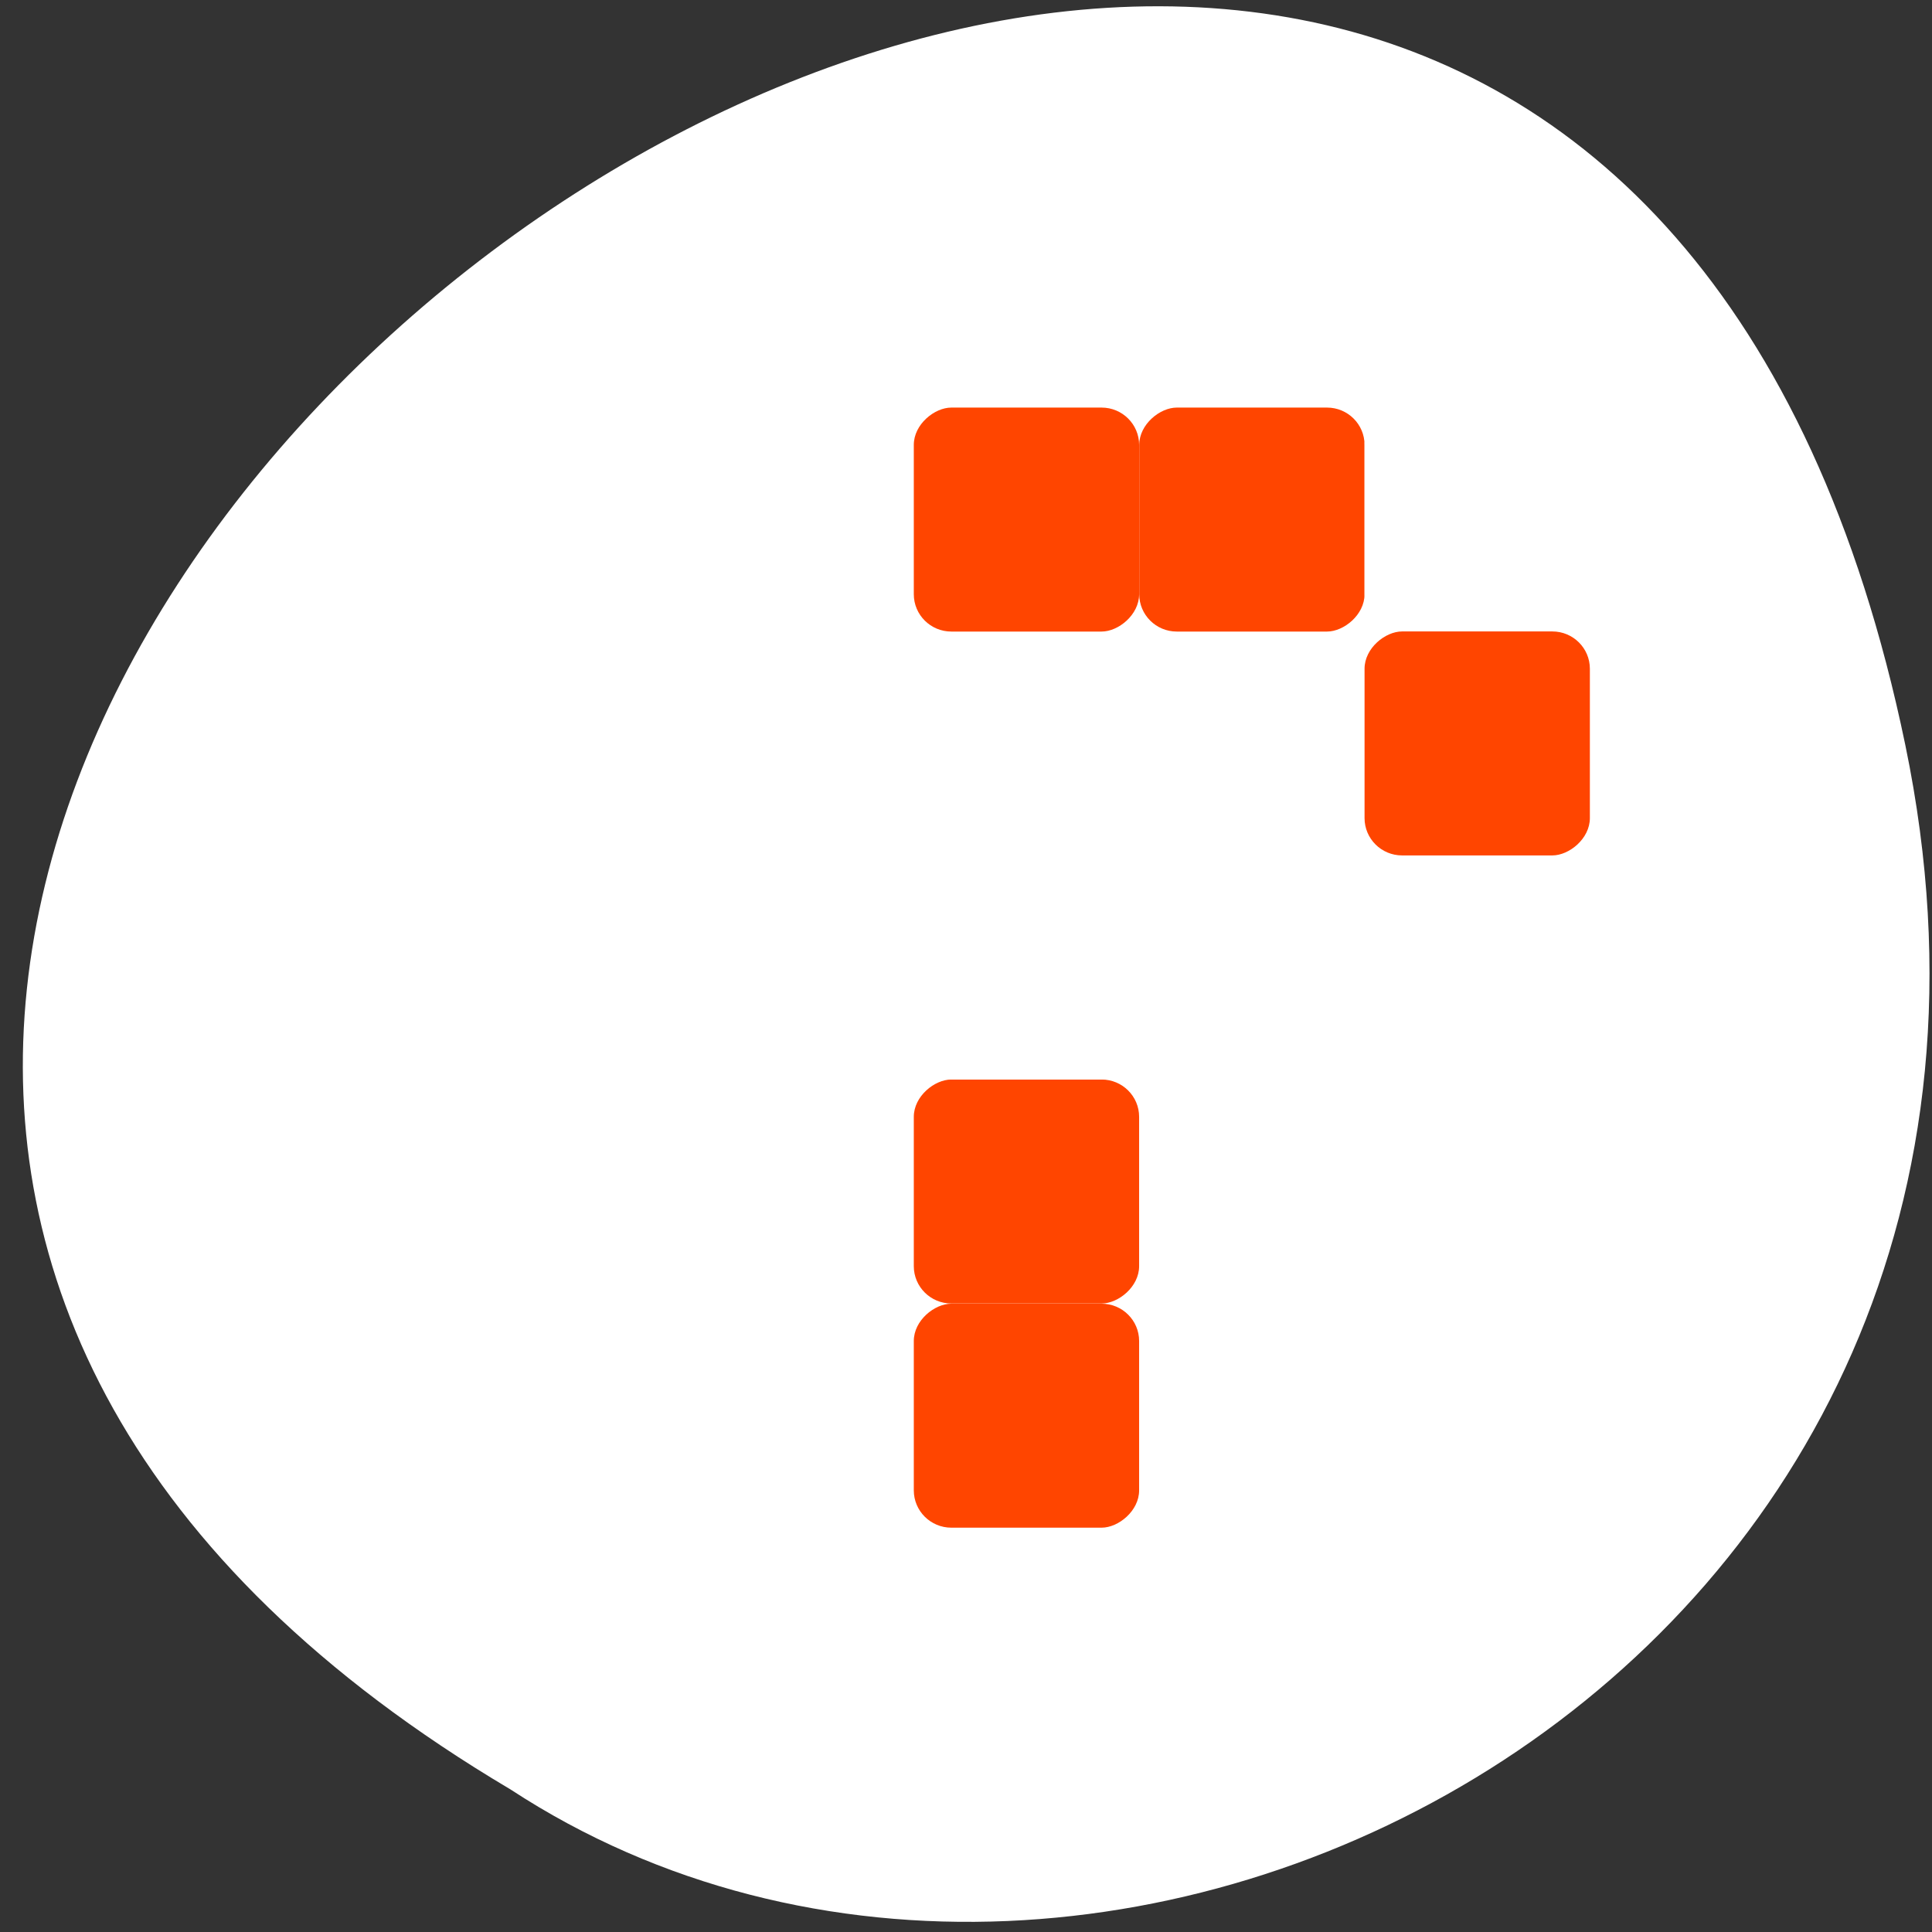 <svg xmlns="http://www.w3.org/2000/svg" viewBox="0 0 256 256"><rect x="0" y="0" width="256" height="256" fill="#333333" stroke="none"/><defs><clipPath><rect y="6" x="6" rx="6" height="84" width="84" style="fill:#ff4500"/></clipPath><filter style="color-interpolation-filters:sRGB"><feGaussianBlur stdDeviation="1.71"/></filter><linearGradient gradientTransform="scale(1.006 0.994)" gradientUnits="userSpaceOnUse" id="0" y2="7.02" x2="0" y1="92.54"><stop/><stop offset="1" style="stop-opacity:0.588"/></linearGradient></defs><g style="color:#000"><path d="m 252.46 98.7 c -49.33 -237.88 -388.7 17.492 -184.83 138.4 79.19 51.828 210.21 -16.06 184.83 -138.4 z" style="fill:#ffffff"/><g transform="matrix(0 -5.194 5.225 0 10.627 3.547)"><rect y="9.714" x="-38.29" rx="0.952" height="5.714" width="5.714" style="fill:#ffffff"/><rect y="26.857" x="-38.29" rx="0.952" height="5.714" width="5.714" style="fill:#ffffff"/><g style="fill:#ff4500"><rect y="21.14" x="-15.429" rx="0.952" height="5.714" width="5.714"/><rect y="26.857" x="-15.429" rx="0.952" height="5.714" width="5.714"/></g><rect y="32.571" x="-15.429" rx="0.952" height="5.714" width="5.714" style="fill:#ffffff"/><rect y="32.571" x="-21.14" rx="0.952" height="5.714" width="5.714" style="fill:#ff4500"/><rect y="26.857" x="-32.571" rx="0.952" height="5.714" width="5.714" style="fill:#ffffff"/><rect y="21.14" x="-32.571" rx="0.952" height="5.714" width="5.714" style="fill:#ff4500"/><rect y="21.14" x="-26.857" rx="0.952" height="5.714" width="5.714" style="fill:#ffffff"/><rect y="21.14" x="-38.29" rx="0.952" height="5.714" width="5.714" style="fill:#ff4500"/></g></g></svg>